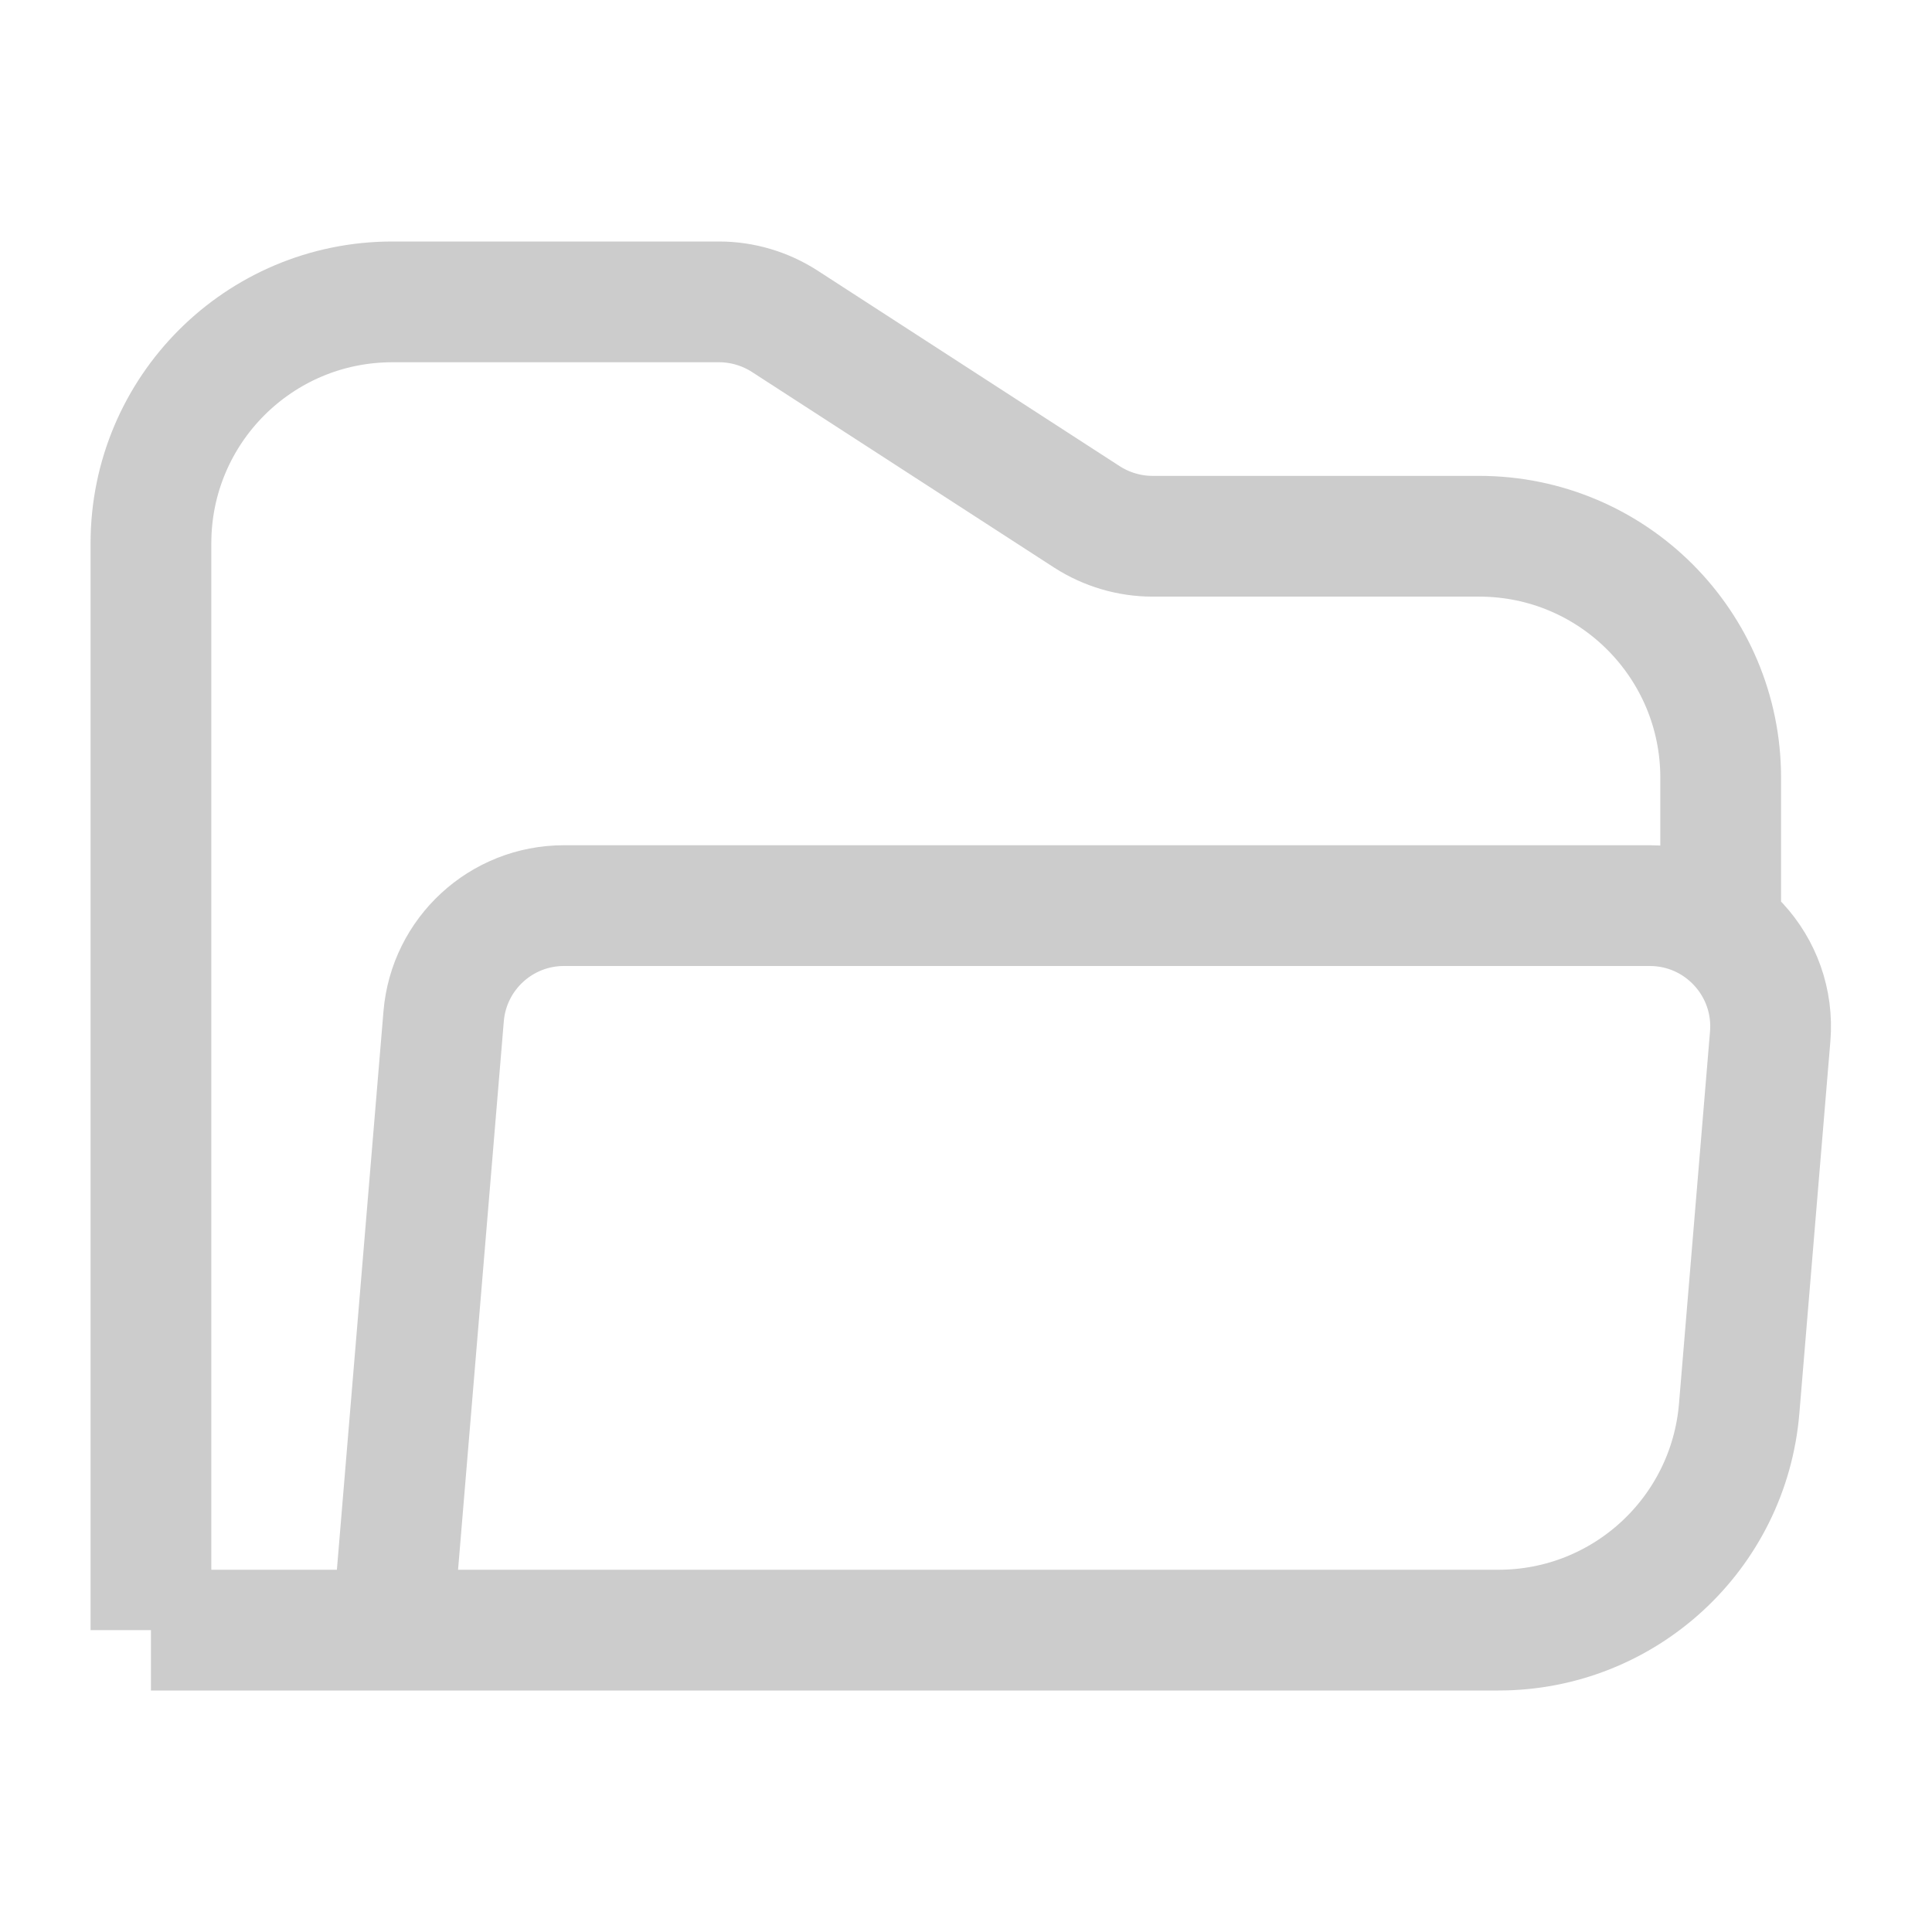 <svg width="16" height="16" viewBox="0 0 16 16" fill="none" xmlns="http://www.w3.org/2000/svg">
<path d="M1.25 13.5V4.5C1.25 3.395 2.145 2.5 3.25 2.5H5.955C6.147 2.5 6.336 2.556 6.498 2.66L9.002 4.281C9.164 4.385 9.353 4.441 9.545 4.441H12.25C13.355 4.441 14.25 5.337 14.25 6.441V7.5M1.25 13.5H12.41C13.45 13.5 14.316 12.703 14.403 11.666L14.66 8.583C14.708 8 14.248 7.5 13.663 7.5H4.67C4.15 7.5 3.717 7.899 3.674 8.417L3.25 13.5H1.25Z" stroke="#CCCCCC"/>
</svg>
